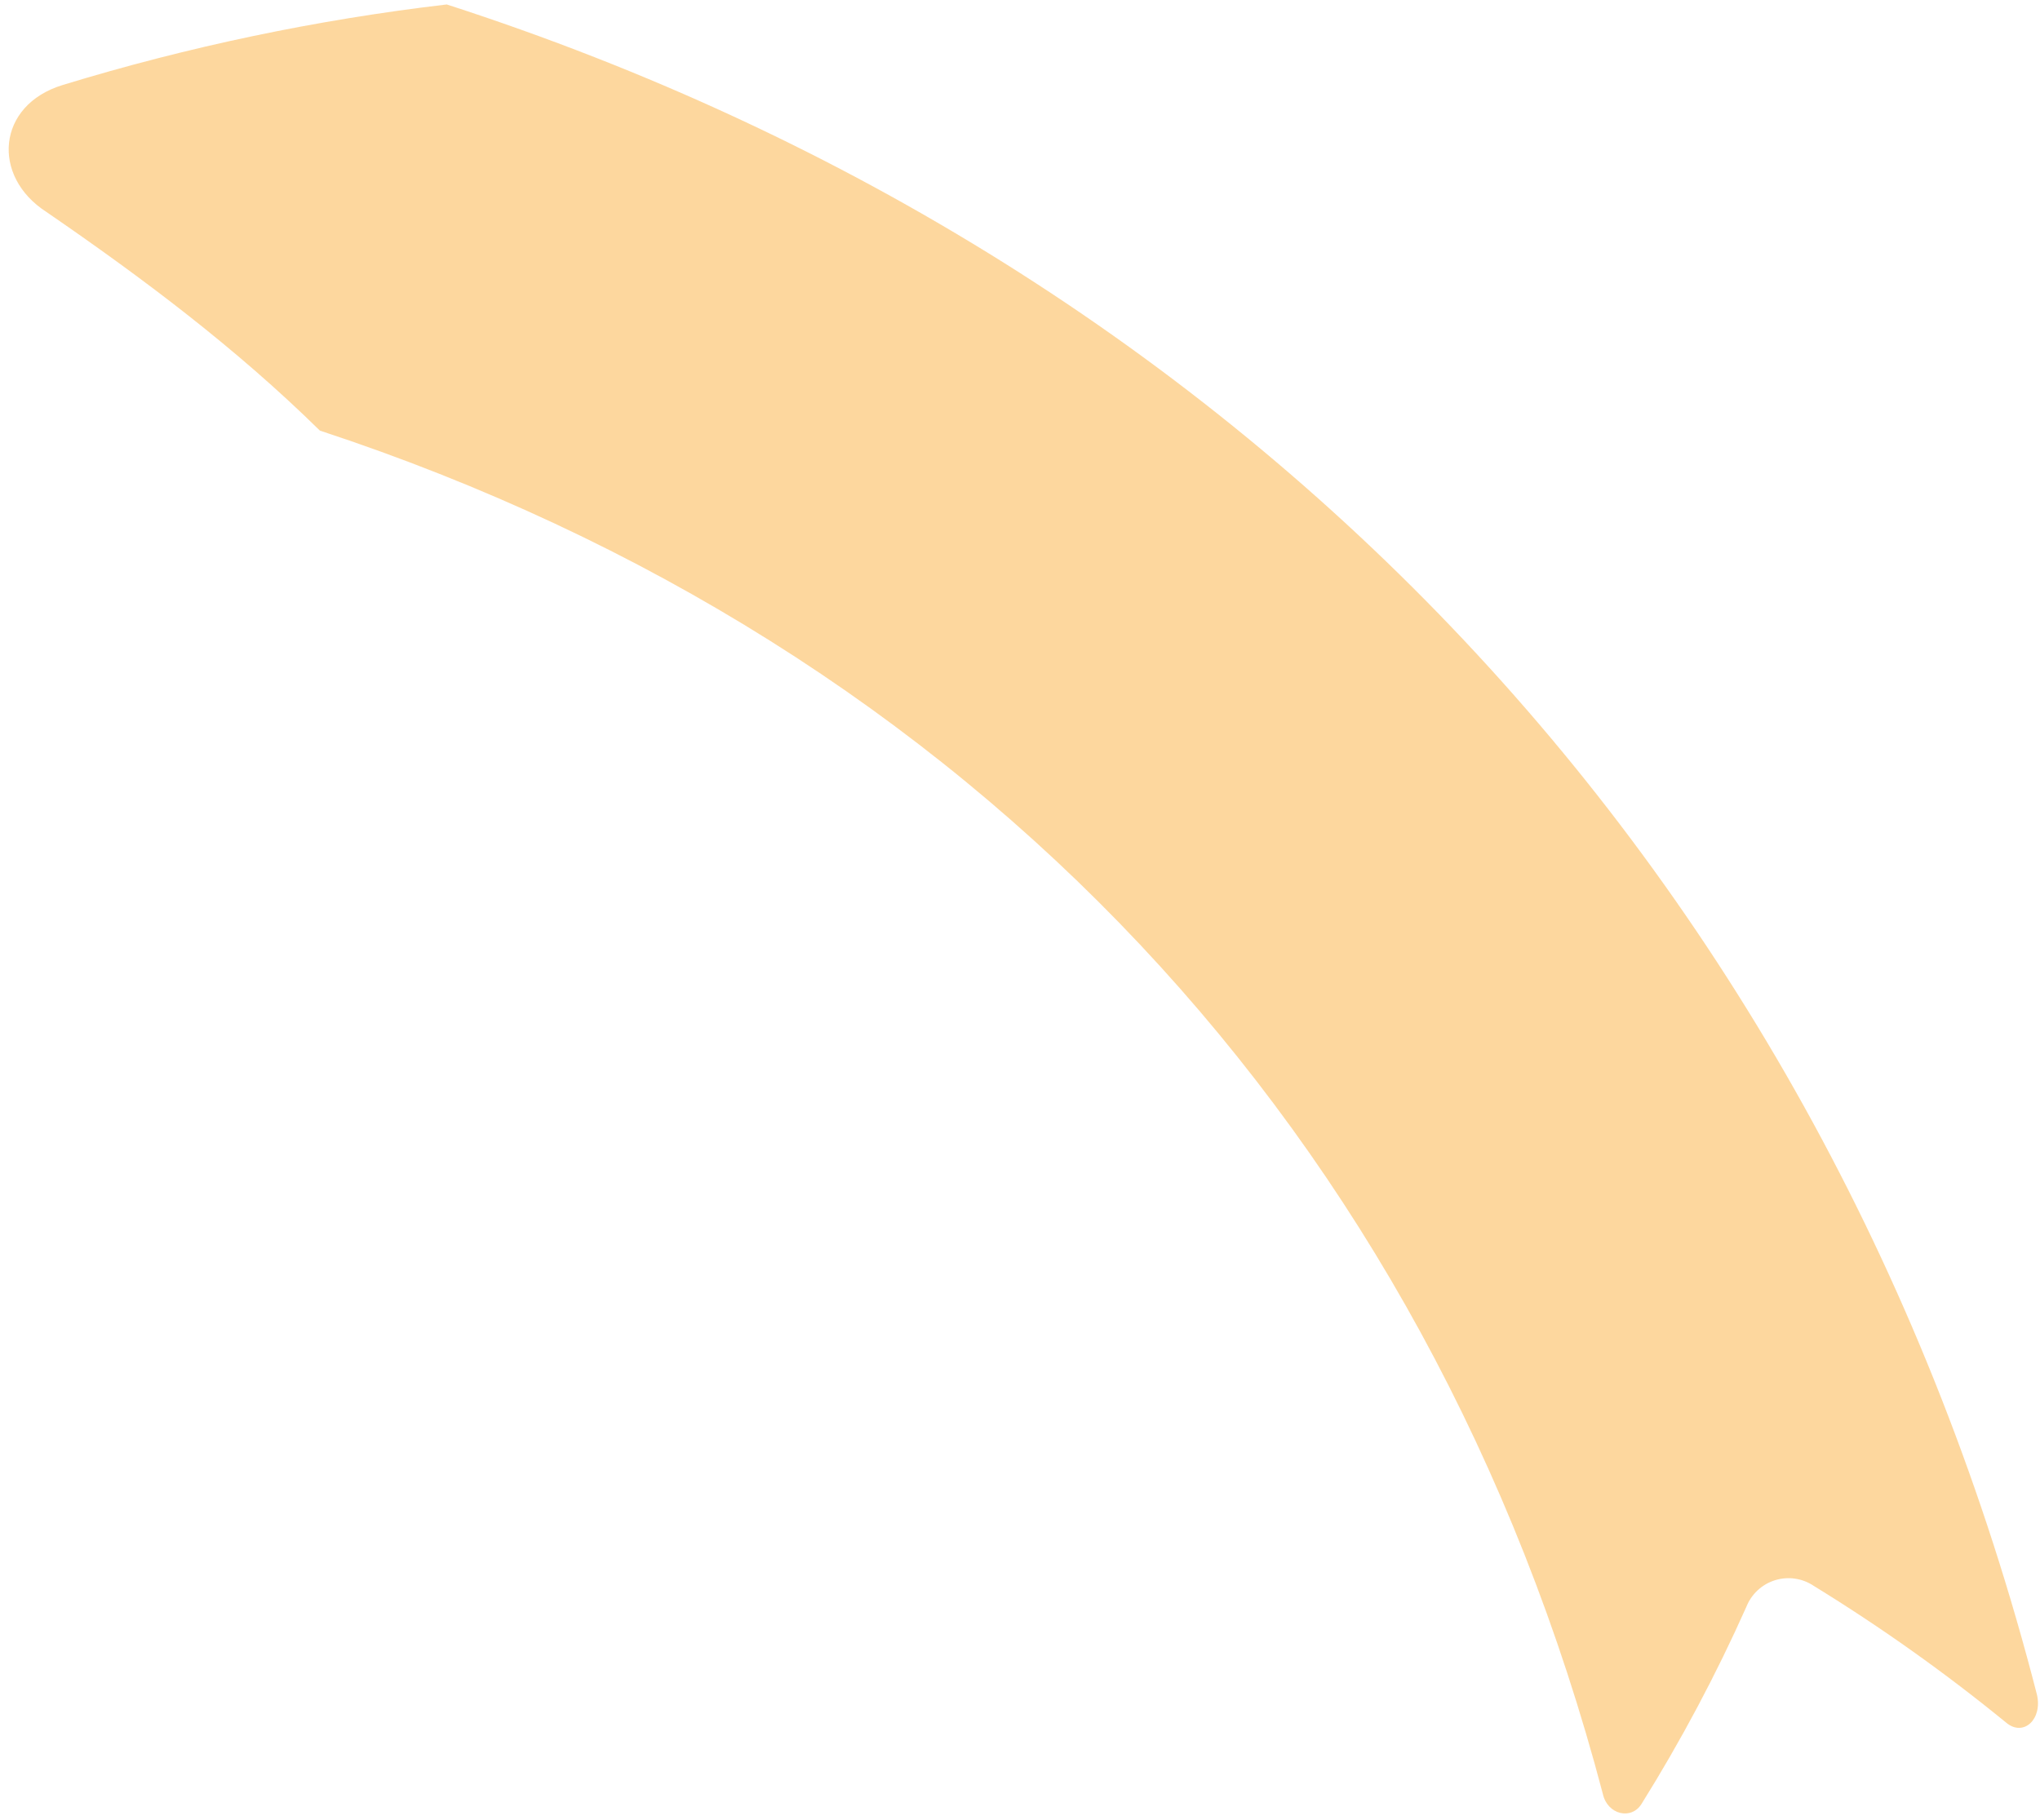 <svg width="232" height="207" viewBox="0 0 232 207" fill="none" xmlns="http://www.w3.org/2000/svg">
<path d="M5.274 24.107C-1.014 20.063 -0.375 11.967 7.119 9.673C21.377 5.313 36 2.246 50.809 0.508C142.121 30.014 207.799 99.888 231.652 192.775C232.301 195.582 230.142 197.562 228.214 196.011C221.259 190.322 213.927 185.108 206.269 180.405C205.631 179.975 204.904 179.694 204.142 179.582C203.381 179.47 202.604 179.531 201.869 179.759C201.134 179.987 200.459 180.377 199.895 180.9C199.33 181.424 198.891 182.067 198.608 182.782C195.159 190.511 191.181 197.994 186.703 205.176C185.54 207.093 182.825 206.412 182.301 204.129C162.515 128.871 110.357 73.325 36.379 48.983C26.821 39.588 16.32 31.7 5.274 24.107Z" fill="#FCB03E" fill-opacity="0.5"/>
</svg>
